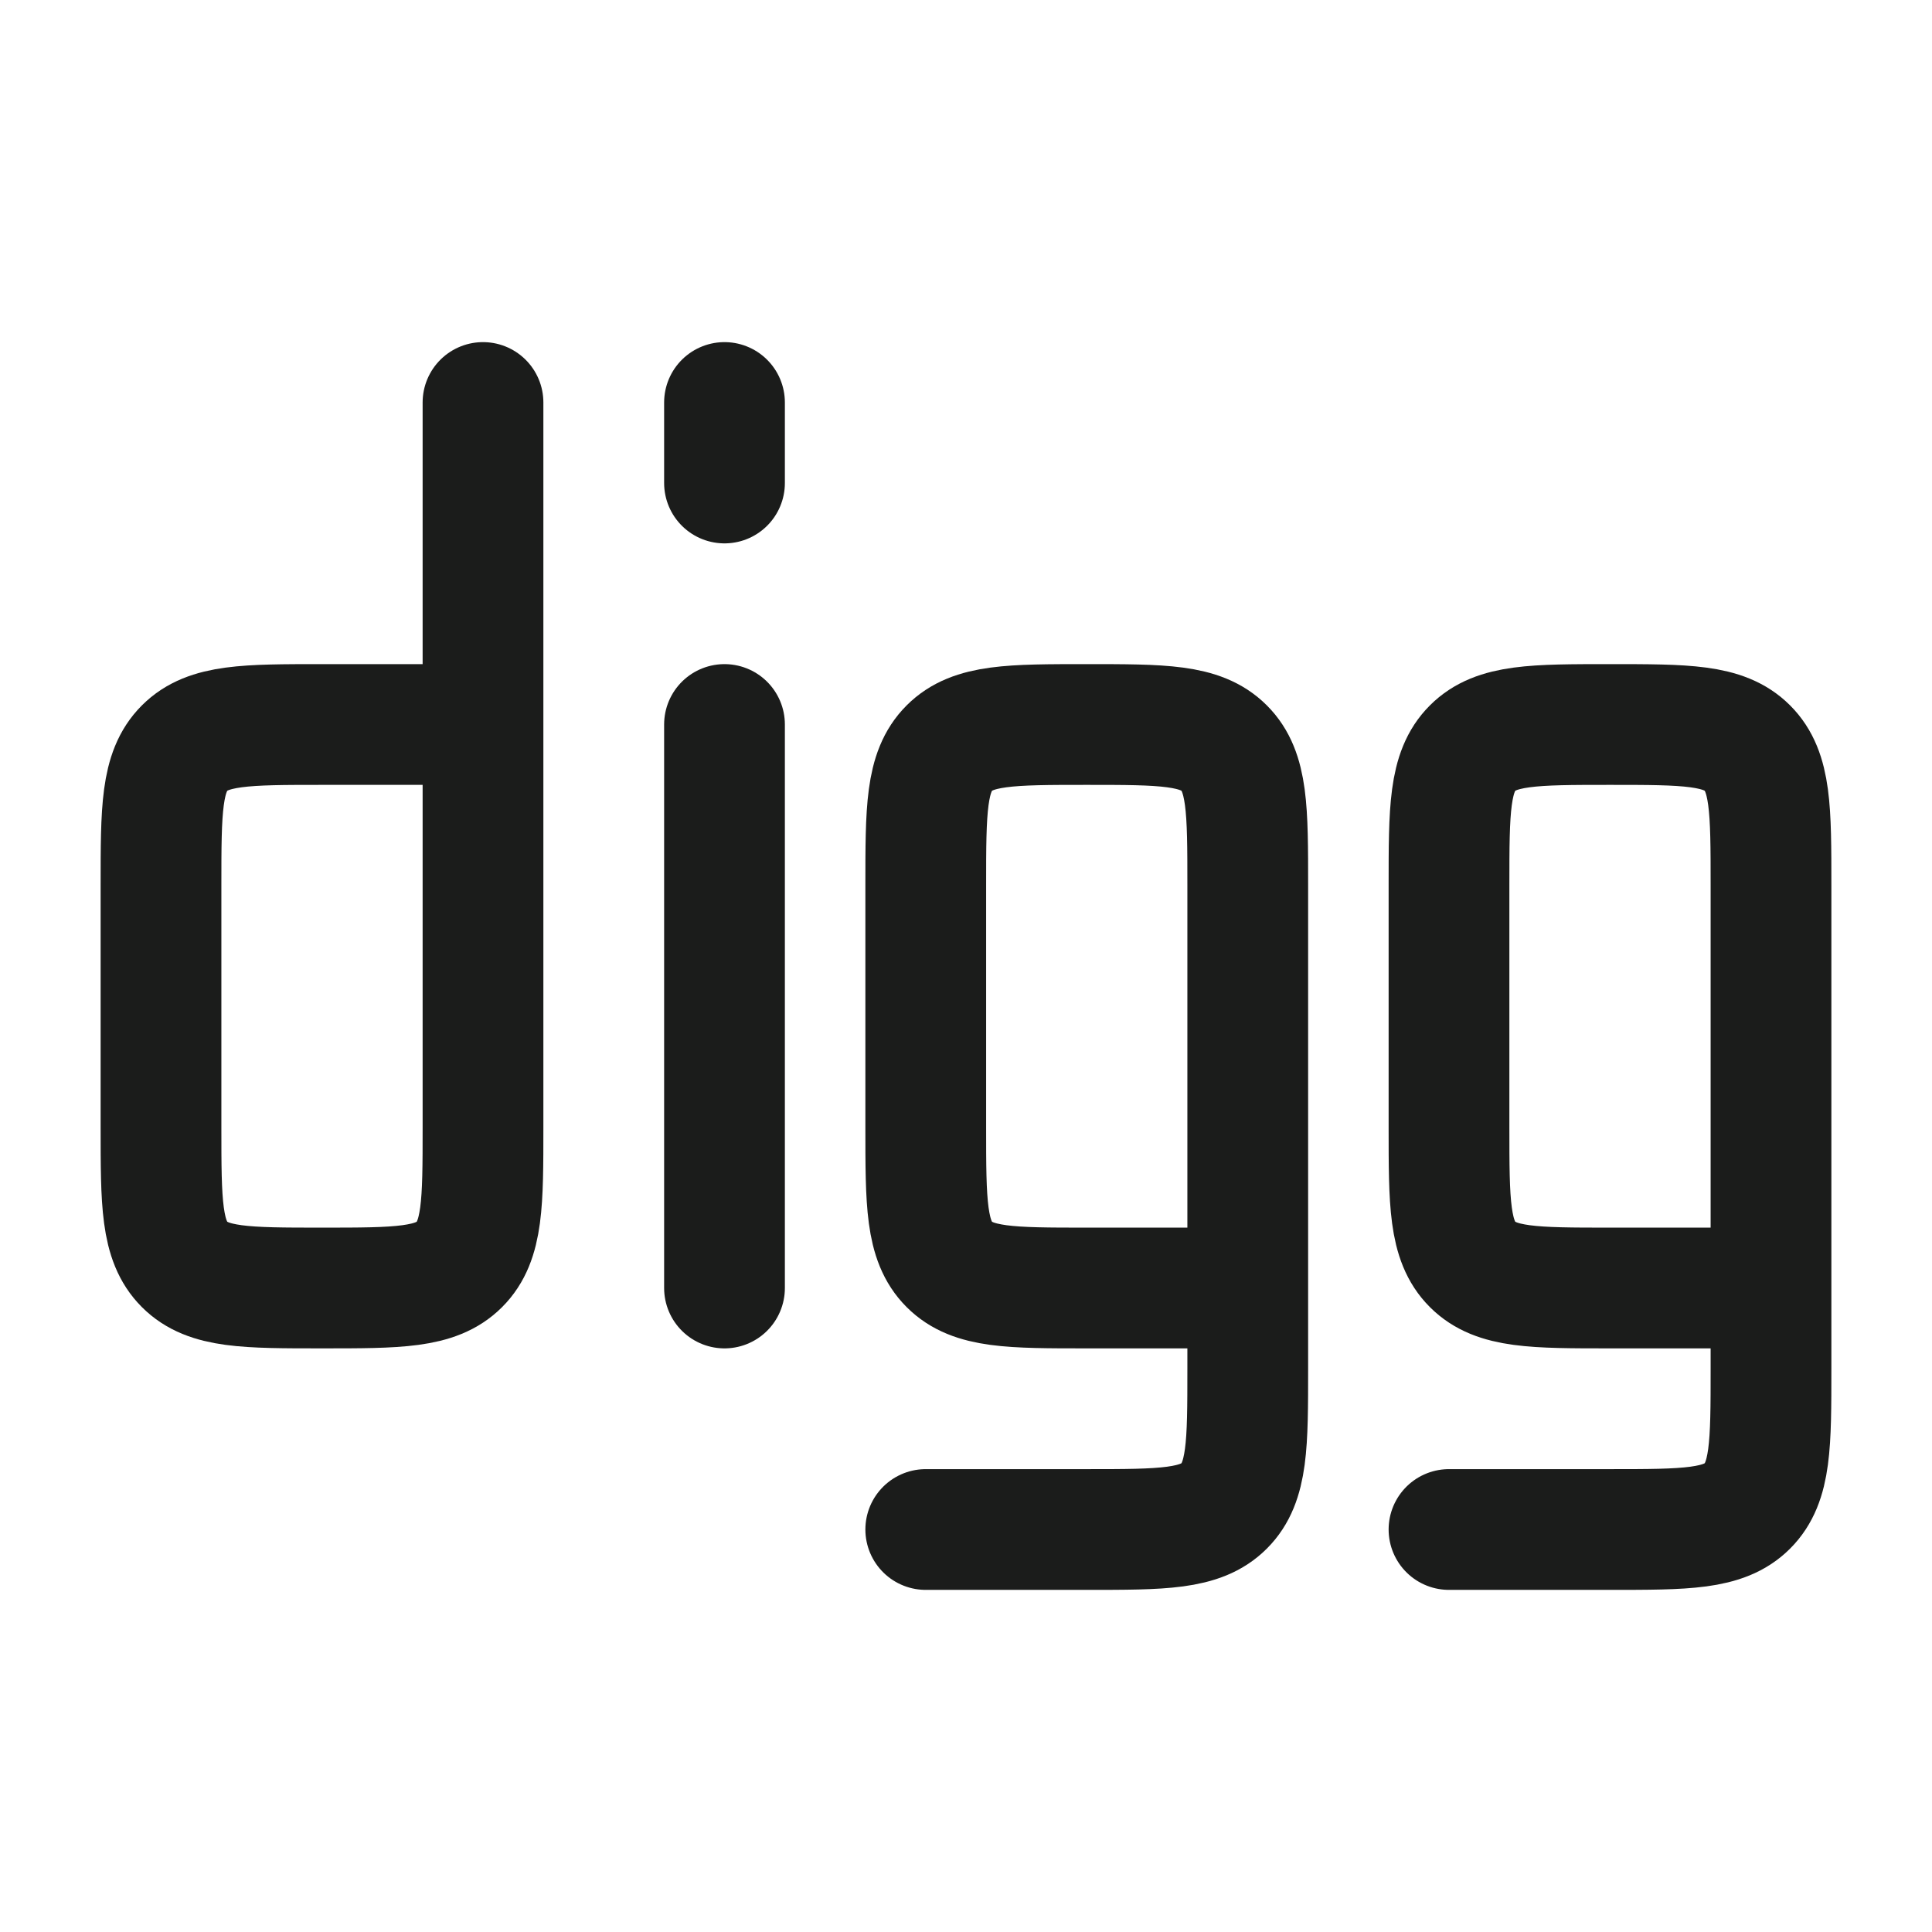 <svg width="24" height="24" viewBox="0 0 24 24" fill="none" xmlns="http://www.w3.org/2000/svg">
<path d="M18 19H20C20.943 19 21.414 19 21.707 18.707C22 18.414 22 17.943 22 17V16M22 16V11C22 10.057 22 9.586 21.707 9.293C21.414 9 20.943 9 20 9C19.057 9 18.586 9 18.293 9.293C18 9.586 18 10.057 18 11V14C18 14.943 18 15.414 18.293 15.707C18.586 16 19.057 16 20 16H22Z" stroke="#1B1C1B" stroke-width="1.5" stroke-linecap="round" stroke-linejoin="round"/>
<path d="M11.5 19H13.5C14.443 19 14.914 19 15.207 18.707C15.5 18.414 15.5 17.943 15.5 17V16M15.5 16V11C15.5 10.057 15.5 9.586 15.207 9.293C14.914 9 14.443 9 13.5 9C12.557 9 12.086 9 11.793 9.293C11.5 9.586 11.5 10.057 11.5 11V14C11.5 14.943 11.5 15.414 11.793 15.707C12.086 16 12.557 16 13.5 16H15.5Z" stroke="#1B1C1B" stroke-width="1.5" stroke-linecap="round" stroke-linejoin="round"/>
<path d="M6 9V14C6 14.943 6 15.414 5.707 15.707C5.414 16 4.943 16 4 16C3.057 16 2.586 16 2.293 15.707C2 15.414 2 14.943 2 14V11C2 10.057 2 9.586 2.293 9.293C2.586 9 3.057 9 4 9H6ZM6 9V5" stroke="#1B1C1B" stroke-width="1.5" stroke-linecap="round" stroke-linejoin="round"/>
<path d="M9 5V6M9 9V16" stroke="#1B1C1B" stroke-width="1.5" stroke-linecap="round" stroke-linejoin="round"/>
</svg>
